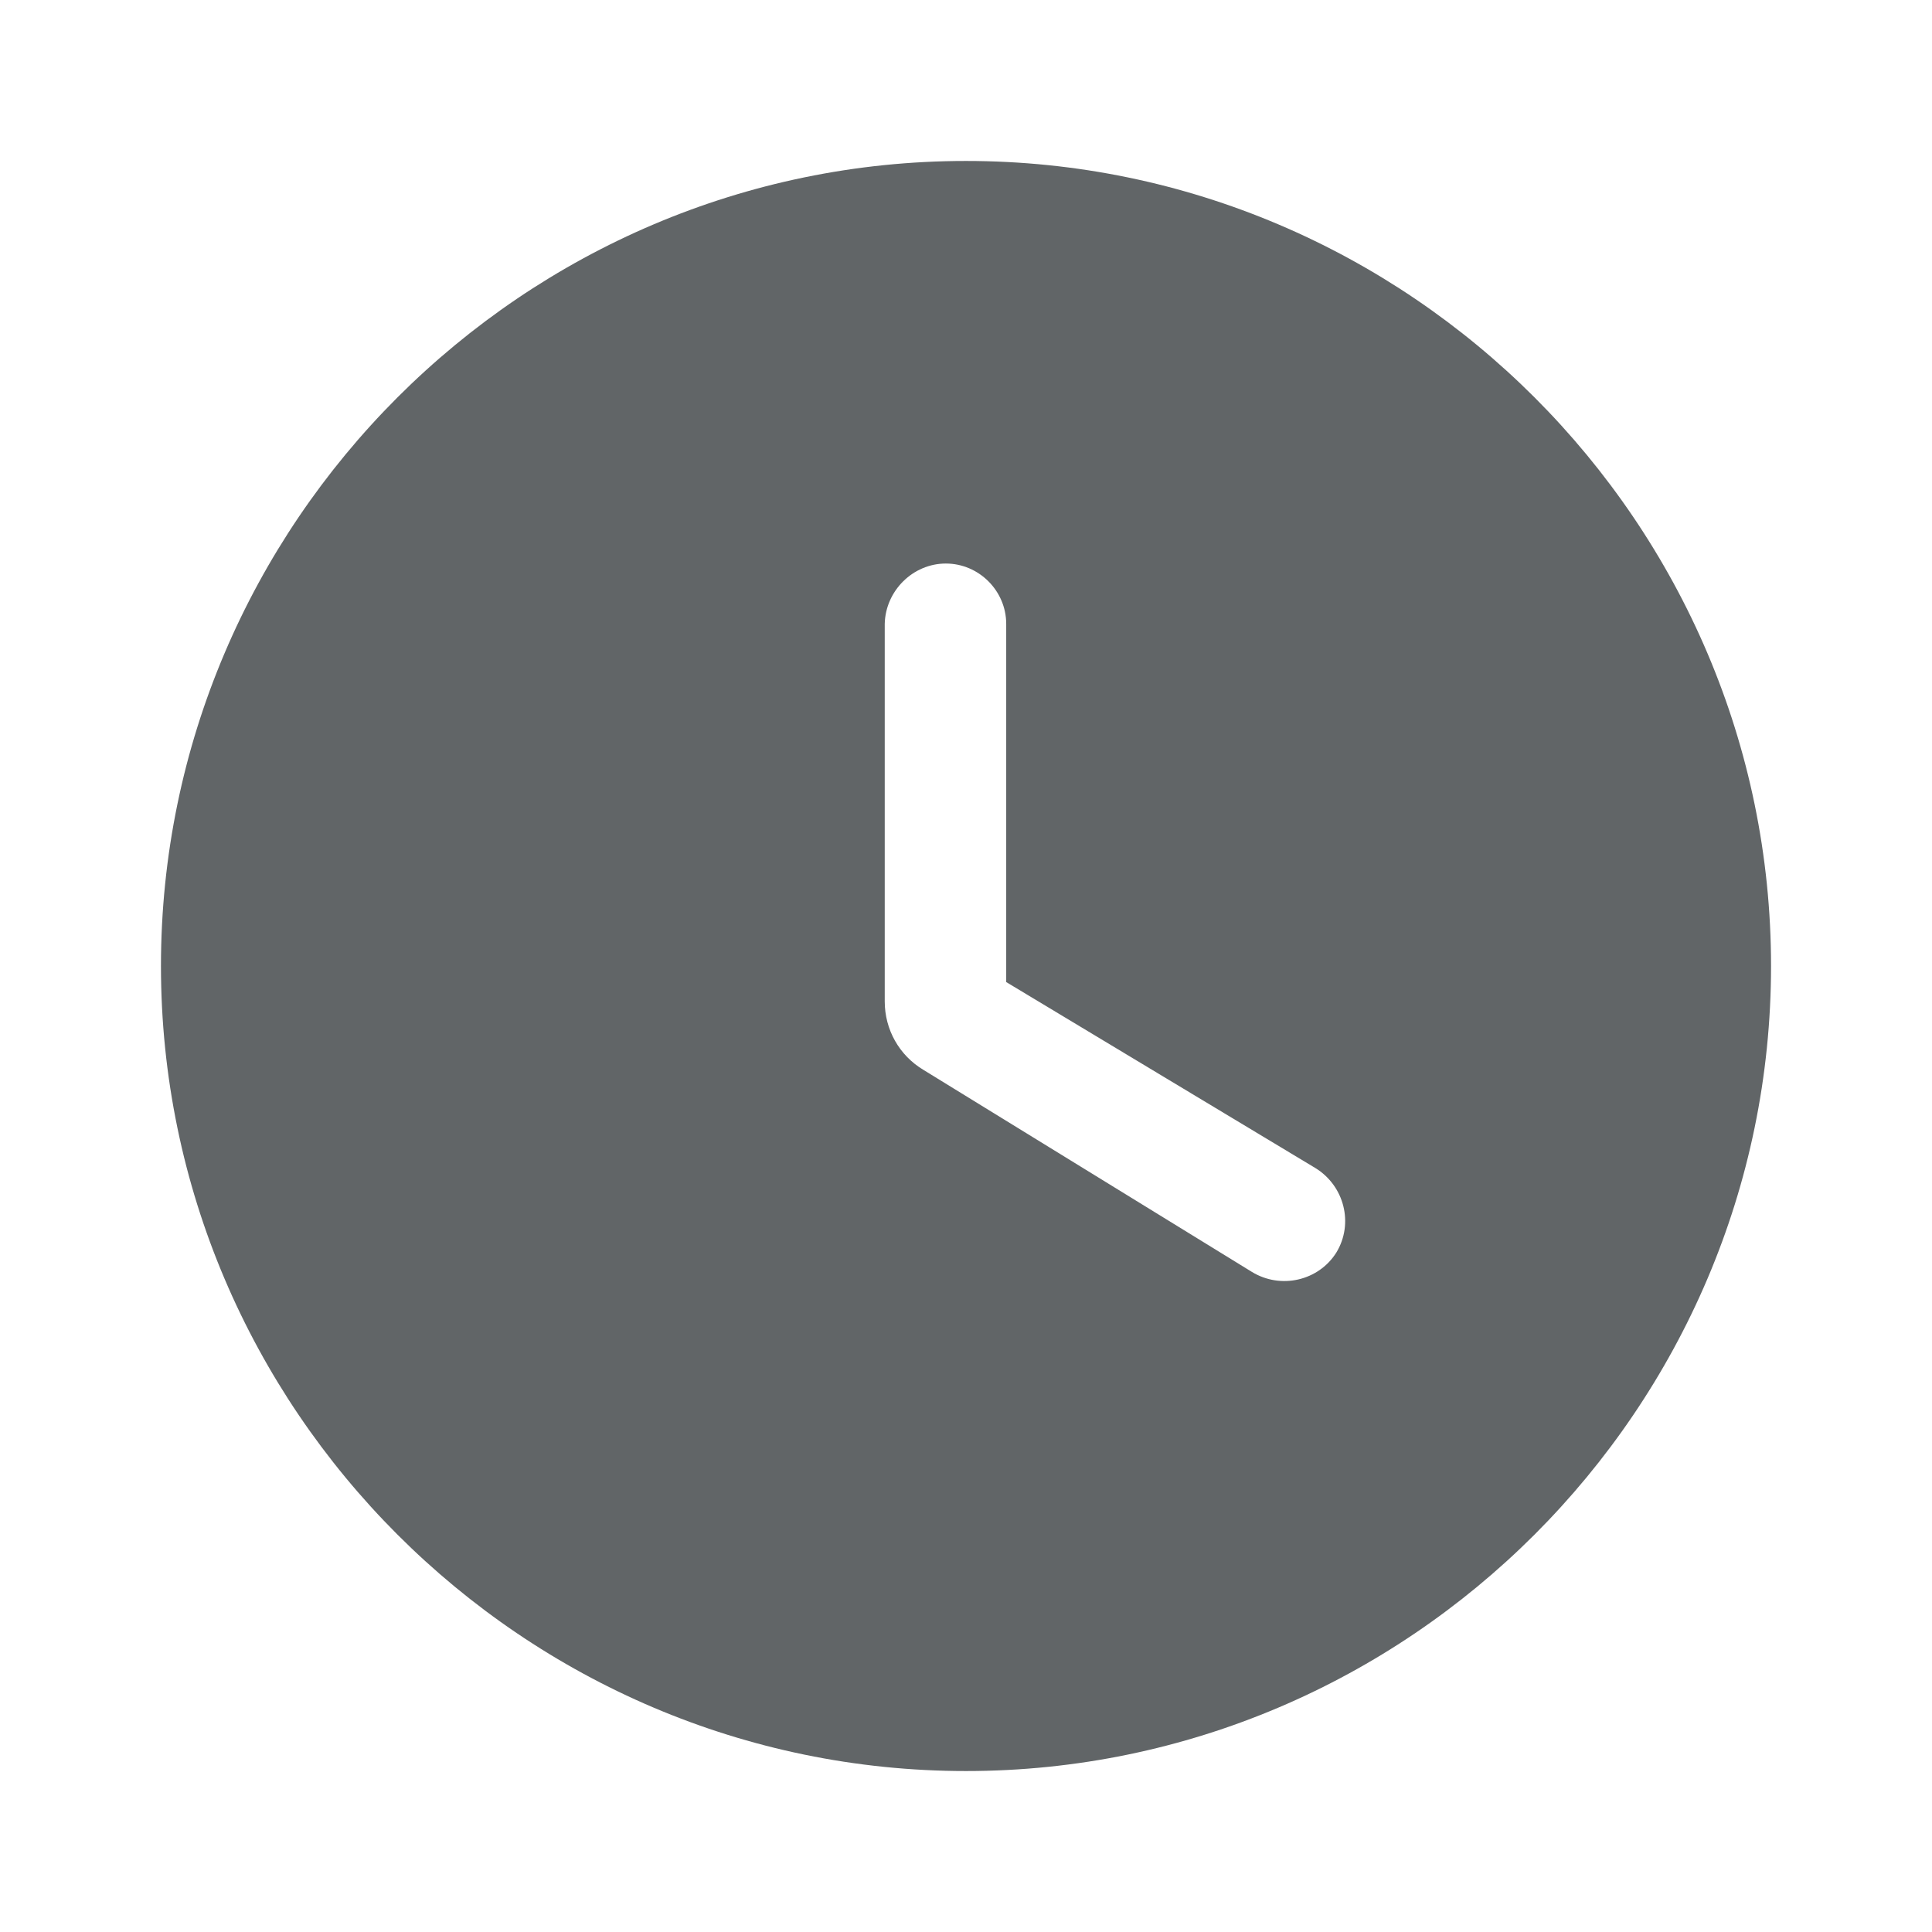 <svg width="16" height="16" viewBox="0 0 16 16" fill="none" xmlns="http://www.w3.org/2000/svg">
<path d="M8 1.333C4.333 1.333 1.333 4.333 1.333 8C1.333 11.667 4.333 14.667 8 14.667C11.667 14.667 14.667 11.667 14.667 8C14.667 4.333 11.667 1.333 8 1.333ZM10.367 10.533L7.647 8.86C7.447 8.74 7.327 8.527 7.327 8.293V5.167C7.333 4.893 7.56 4.667 7.833 4.667C8.107 4.667 8.333 4.893 8.333 5.167V8.133L10.893 9.673C11.133 9.82 11.213 10.133 11.067 10.373C10.92 10.607 10.607 10.68 10.367 10.533Z" fill="#616567"/>
</svg>
